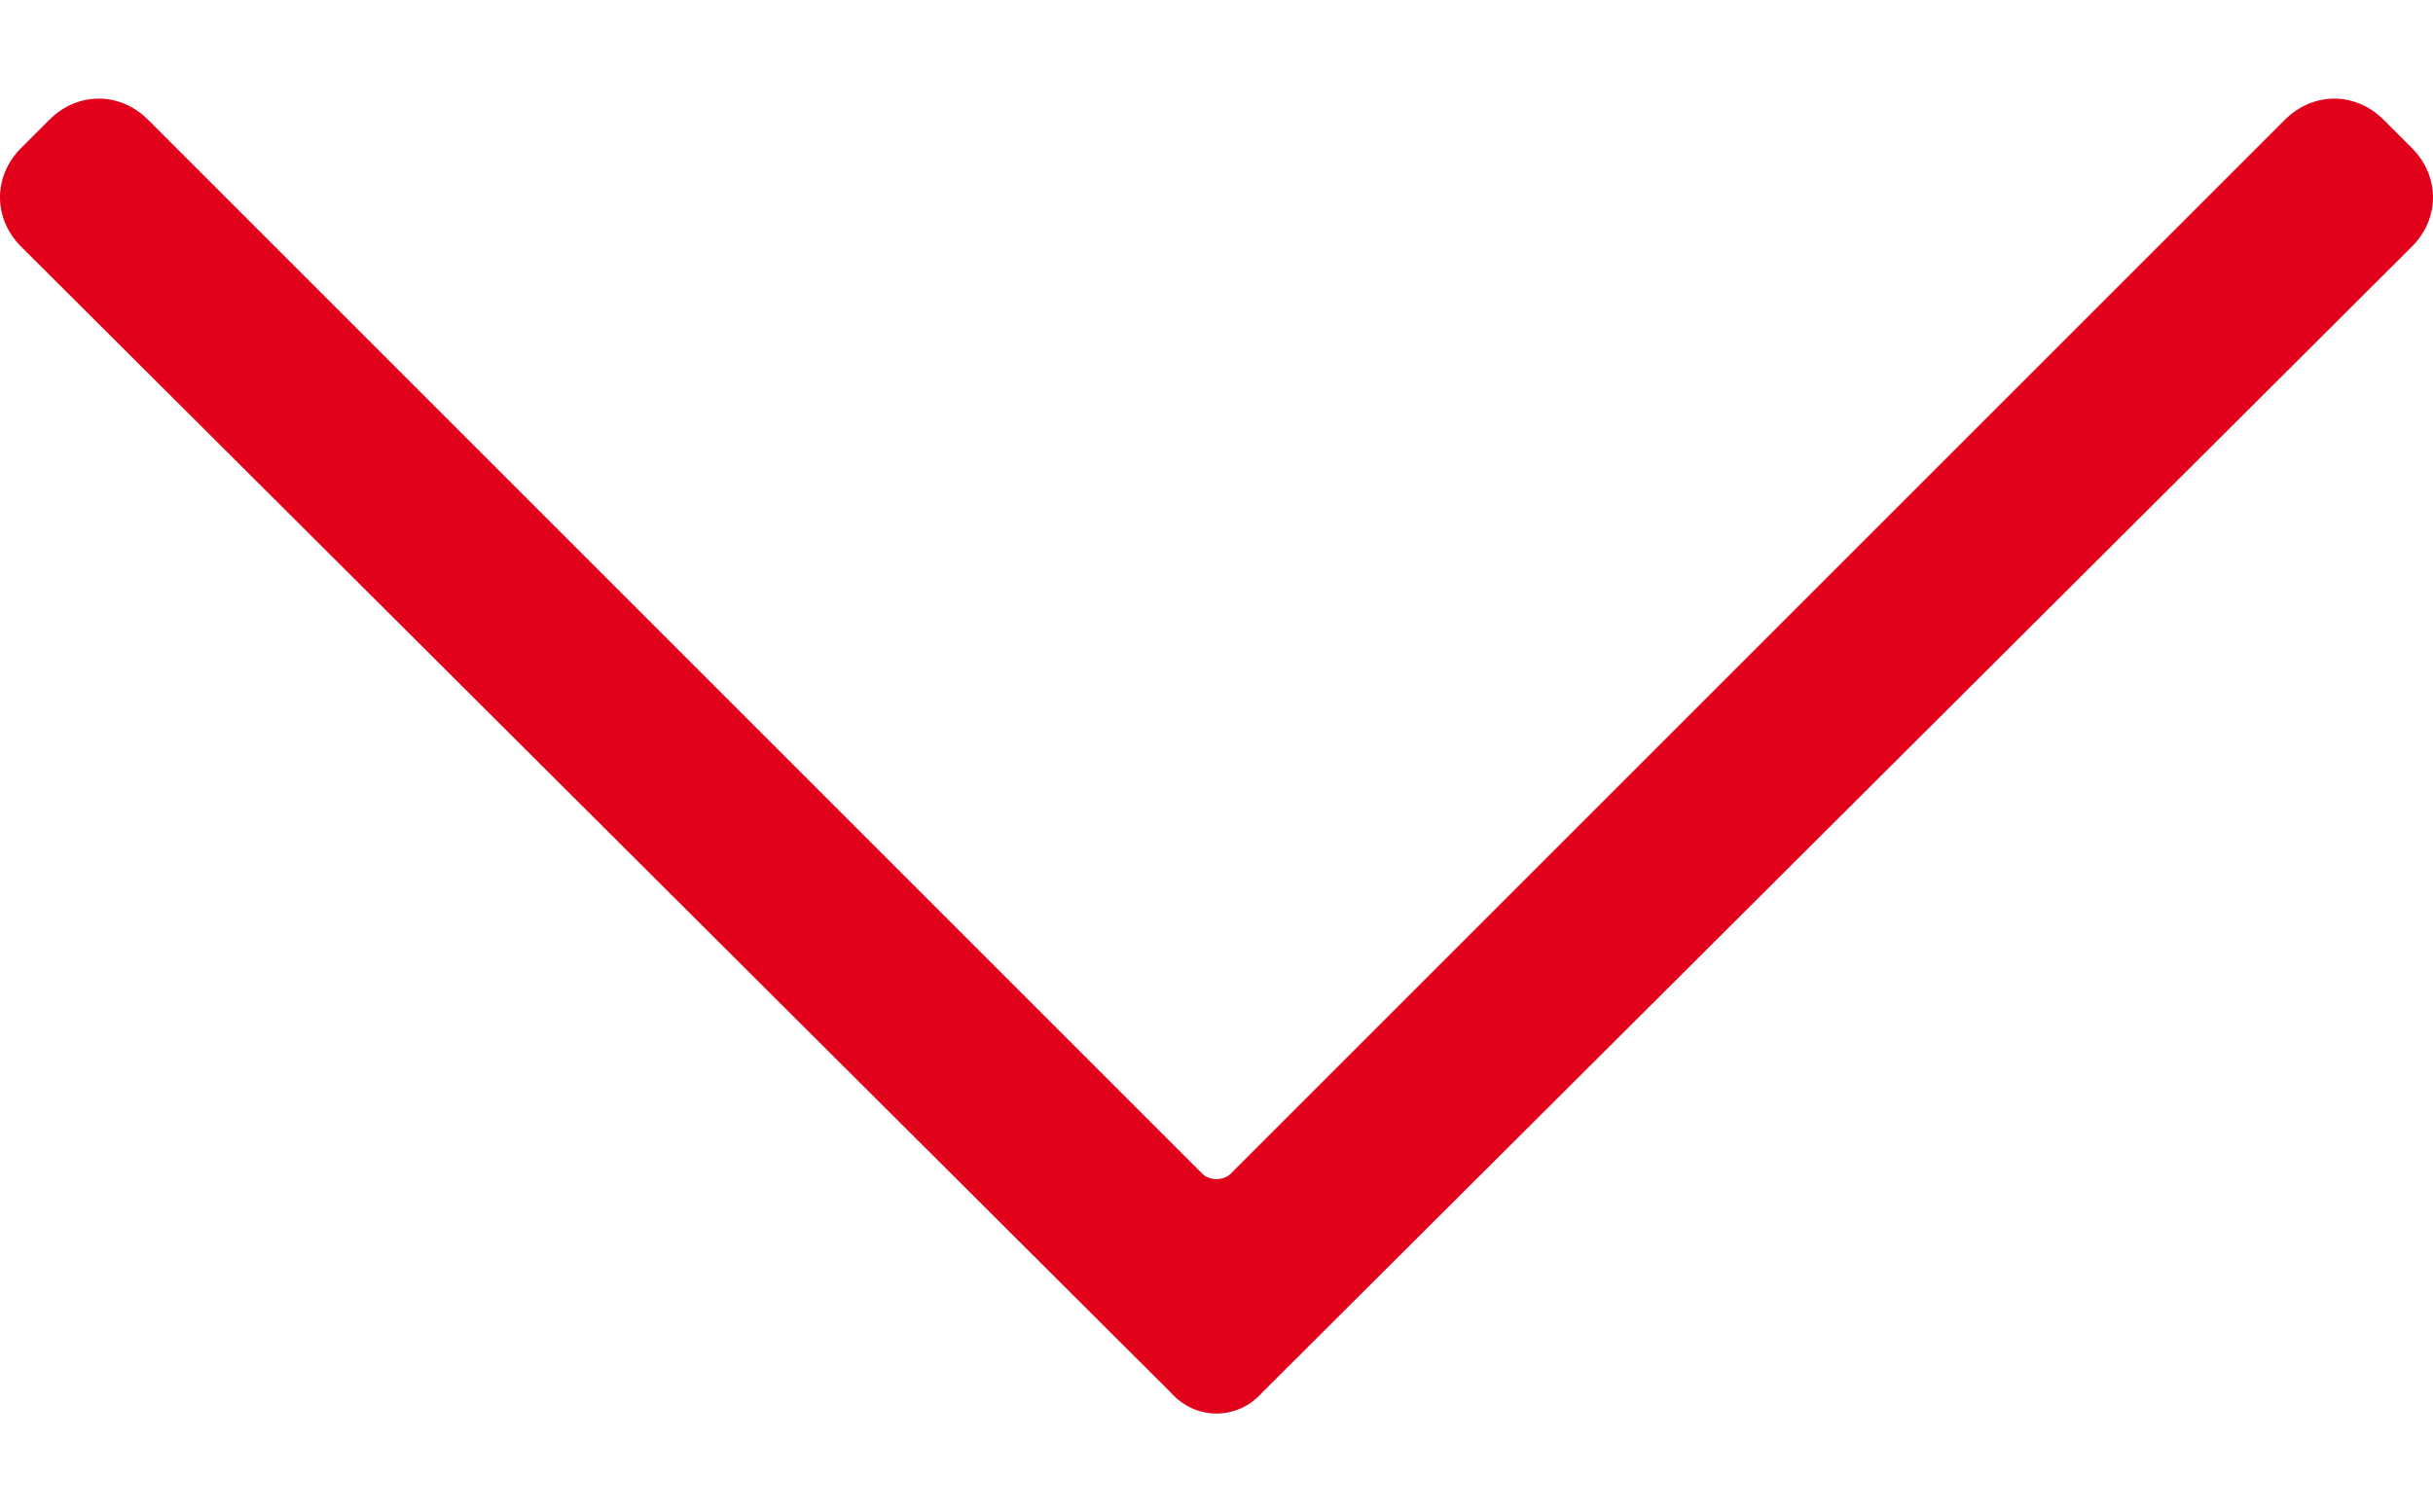 <?xml version="1.0" encoding="utf-8"?>
<!-- Generator: Adobe Illustrator 24.0.0, SVG Export Plug-In . SVG Version: 6.00 Build 0)  -->
<svg version="1.1" id="Camada_1" xmlns="http://www.w3.org/2000/svg" xmlns:xlink="http://www.w3.org/1999/xlink" x="0px" y="0px"
	 viewBox="0 0 69 37.3" style="enable-background:new 0 0 69 37.3;" xml:space="preserve" width="60px">
<style type="text/css">
	.st0{fill:#E1011A;}
</style>
<g>
	<path class="st0" d="M33.2,36.7L0.6,4.2c-0.8-0.8-0.8-2,0-2.8l0.8-0.8c0.8-0.8,2-0.8,2.8,0l29.9,29.9c0.2,0.2,0.6,0.2,0.8,0
		L64.8,0.6c0.8-0.8,2-0.8,2.8,0l0.8,0.8c0.8,0.8,0.8,2,0,2.8L35.8,36.7C35.1,37.5,33.9,37.5,33.2,36.7z"/>
</g>
</svg>
